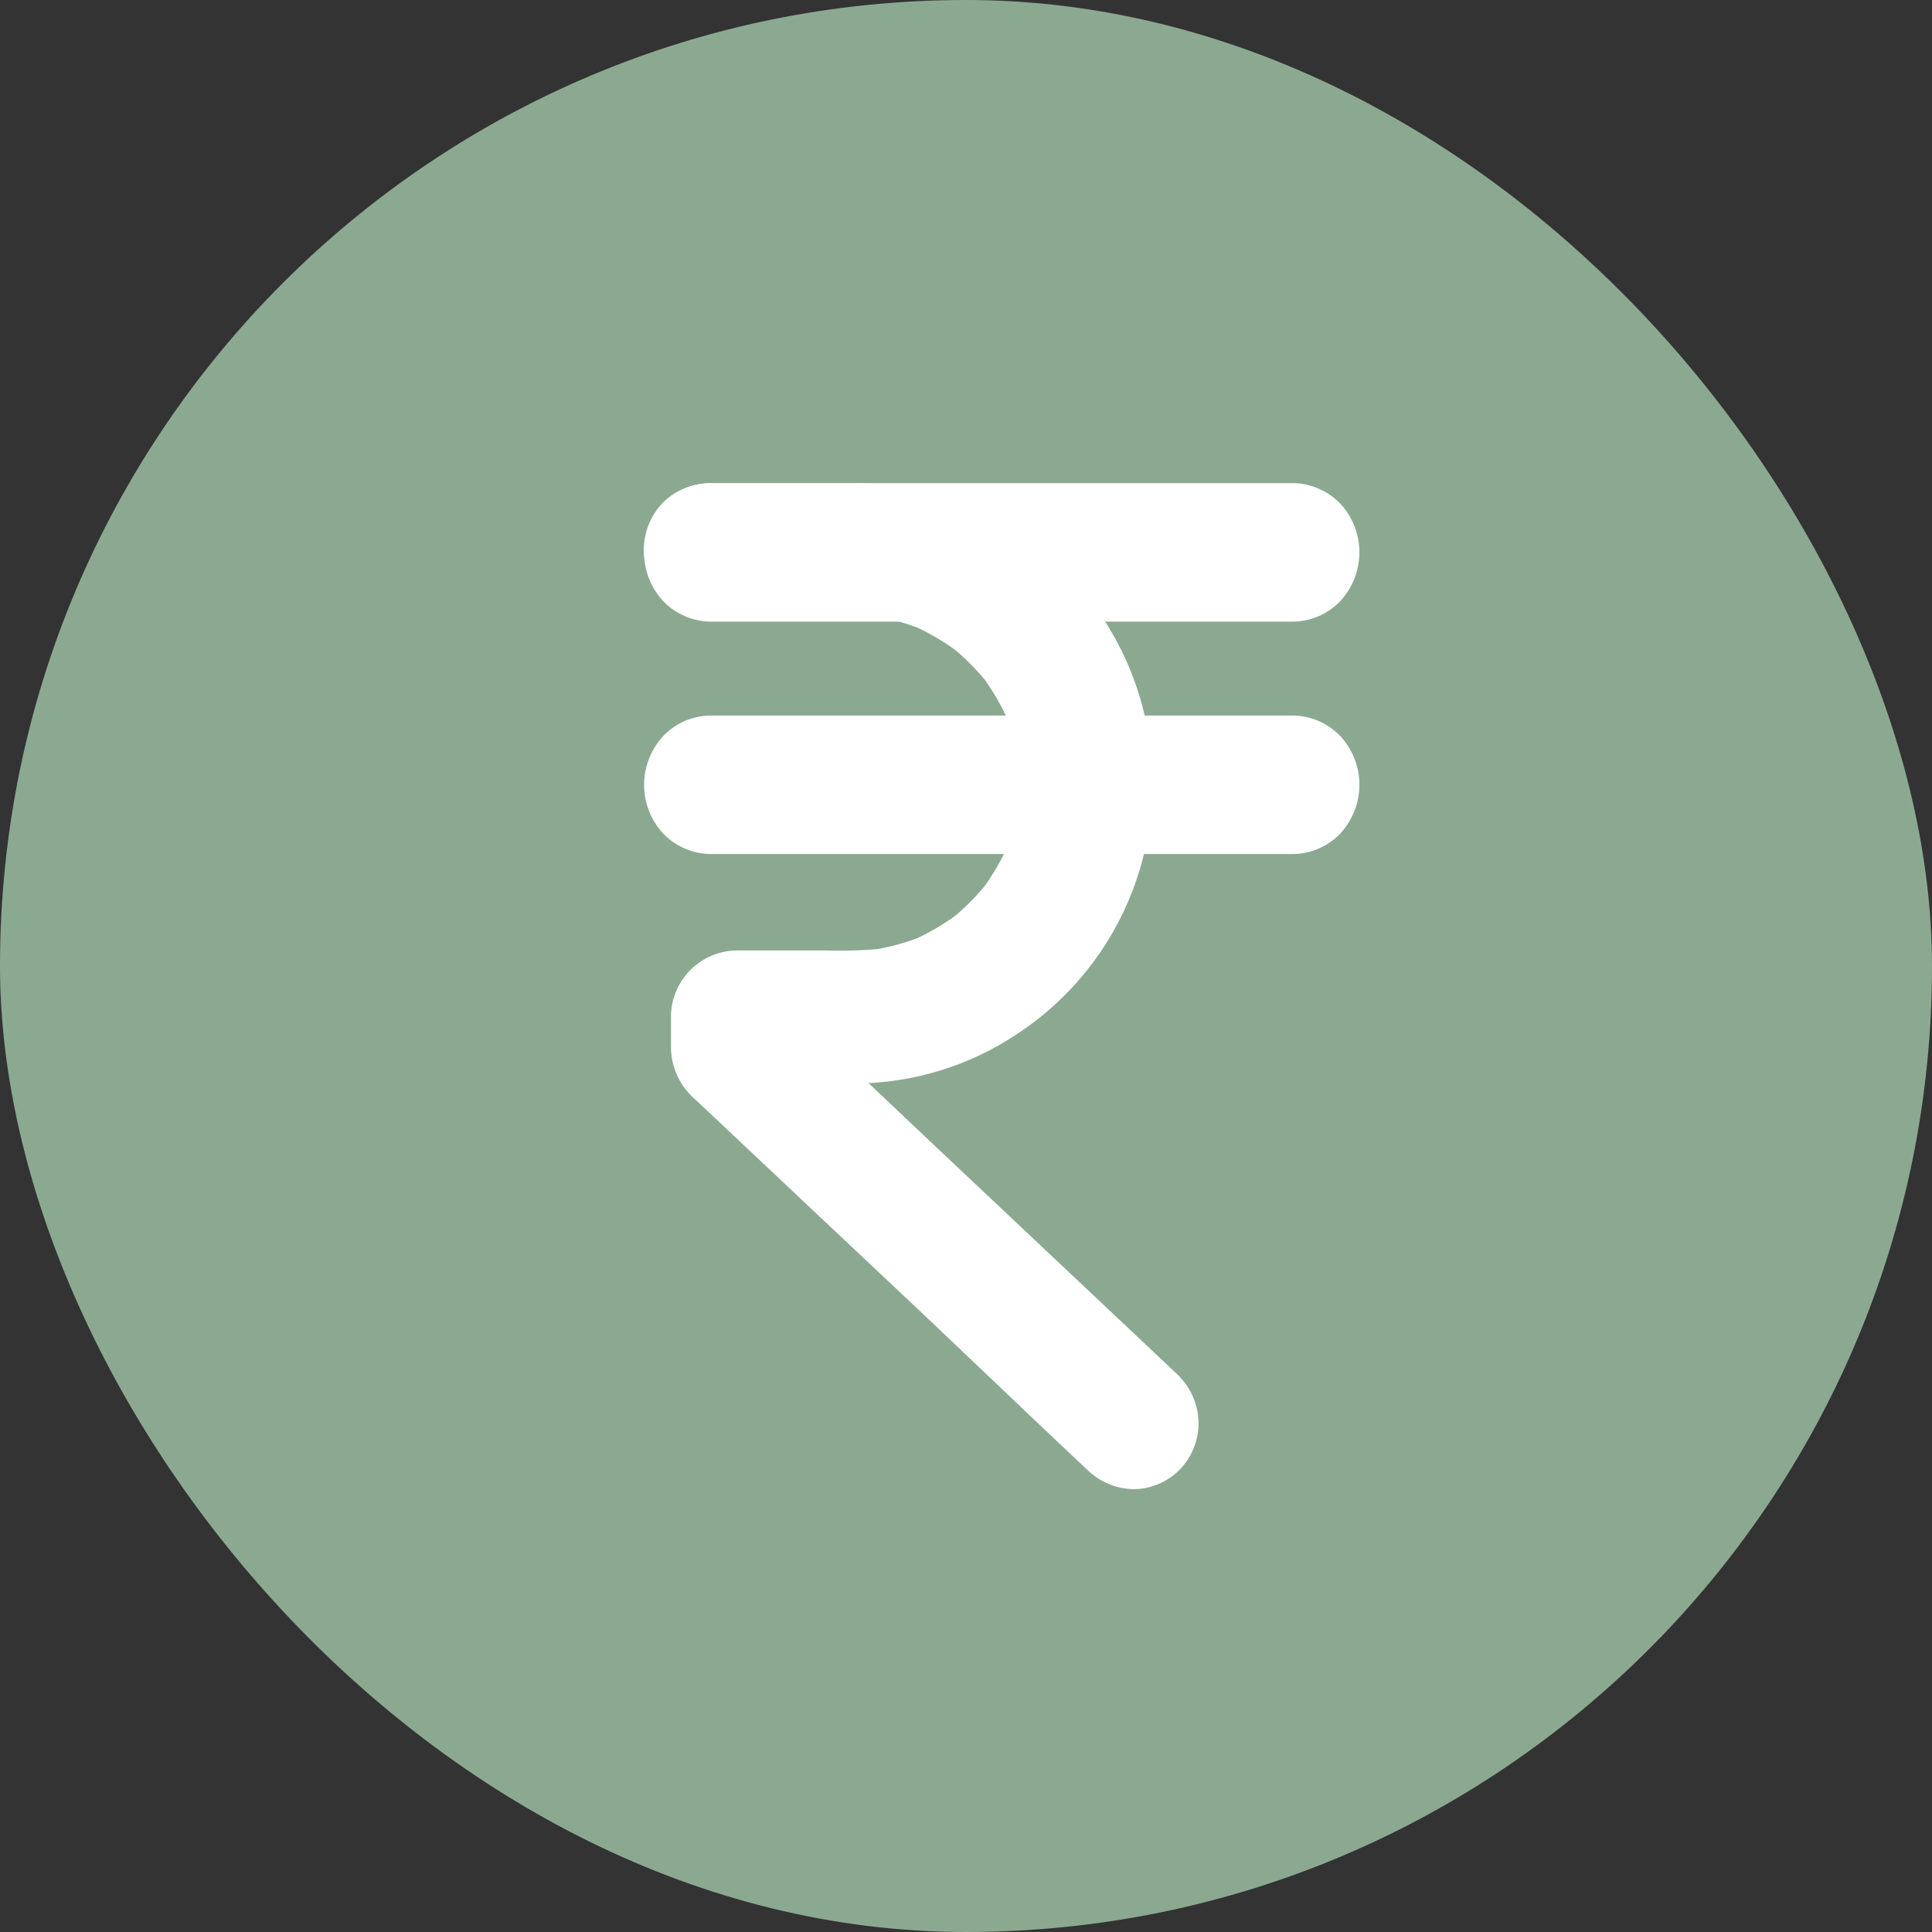 <svg xmlns="http://www.w3.org/2000/svg" width="24" height="24" viewBox="0 0 24 24">
  <rect x="0" y="0" width="24" height="24" fill="#333333" stroke="none"/>
  <g id="Financial_Resources" data-name="Financial Resources" transform="translate(1408 -180)">
    <g id="Calendar" transform="translate(-4 174)">
      <rect id="Rectangle_19" data-name="Rectangle 19" width="24" height="24" rx="12" transform="translate(-1404 6)" fill="#8ba991"/>
    </g>
    <g id="noun-rupee-1663360" transform="translate(-1586.668 131.489)">
      <g id="Group_47813" data-name="Group 47813" transform="translate(186.668 54.512)">
        <g id="Group_47812" data-name="Group 47812" transform="translate(0 0)">
          <path id="Path_80196" data-name="Path 80196" d="M193.323,65.7l-.491-.463-1.18-1.112-1.422-1.34L189,61.621c-.2-.189-.4-.38-.6-.566l-.008-.008c.08.193.158.387.237.579v-.391l-.809.82h.786c.27,0,.542.01.812,0a3.641,3.641,0,0,0,1.841-.583,3.726,3.726,0,0,0-1.984-6.869h-1.8a.827.827,0,0,0-.572.24.844.844,0,0,0-.237.579.816.816,0,0,0,.809.82h1.7a3.688,3.688,0,0,1,.476.025l-.216-.029a2.873,2.873,0,0,1,.736.2l-.193-.082a2.959,2.959,0,0,1,.644.383l-.163-.128a2.992,2.992,0,0,1,.512.519l-.127-.165a3.018,3.018,0,0,1,.377.653l-.081-.2a2.976,2.976,0,0,1,.2.746l-.028-.219a2.975,2.975,0,0,1,0,.758l.028-.219a2.976,2.976,0,0,1-.2.746l.081-.2a3.018,3.018,0,0,1-.377.653l.127-.165a2.992,2.992,0,0,1-.512.519l.163-.128a2.959,2.959,0,0,1-.644.383l.193-.082a2.874,2.874,0,0,1-.736.2l.216-.029a5.545,5.545,0,0,1-.723.025h-1.116a.827.827,0,0,0-.809.82c0,.127,0,.254,0,.381a.858.858,0,0,0,.263.614l.259.243,1.128,1.063,1.5,1.412L191.5,66.22c.222.21.444.421.667.63l.009.008a.842.842,0,0,0,.572.24.813.813,0,0,0,.572-.24.83.83,0,0,0,.237-.579.844.844,0,0,0-.237-.579Z" transform="translate(-186.668 -54.6)" fill="#fff"/>
        </g>
      </g>
      <g id="Group_47815" data-name="Group 47815" transform="translate(186.668 54.511)">
        <g id="Group_47814" data-name="Group 47814" transform="translate(0 0)">
          <path id="Path_80197" data-name="Path 80197" d="M187.488,56.233h6.356c.294,0,.588,0,.88,0h.012a.825.825,0,0,0,.579-.252.9.9,0,0,0,.24-.608.89.89,0,0,0-.24-.608.831.831,0,0,0-.579-.252H188.38c-.294,0-.588,0-.88,0h-.012a.825.825,0,0,0-.579.252.9.9,0,0,0-.24.608.89.89,0,0,0,.24.608.831.831,0,0,0,.579.252Z" transform="translate(-186.668 -54.511)" fill="#fff"/>
        </g>
      </g>
      <g id="Group_47817" data-name="Group 47817" transform="translate(186.668 57.398)">
        <g id="Group_47816" data-name="Group 47816" transform="translate(0 0)">
          <path id="Path_80198" data-name="Path 80198" d="M187.488,269.133h6.356c.294,0,.588,0,.88,0h.012a.824.824,0,0,0,.579-.252.9.9,0,0,0,.24-.608.89.89,0,0,0-.24-.608.831.831,0,0,0-.579-.252H188.38c-.294,0-.588,0-.88,0h-.012a.824.824,0,0,0-.579.252.9.9,0,0,0-.24.608.89.89,0,0,0,.24.608.831.831,0,0,0,.579.252Z" transform="translate(-186.668 -267.411)" fill="#fff"/>
        </g>
      </g>
    </g>
  </g>
</svg>
